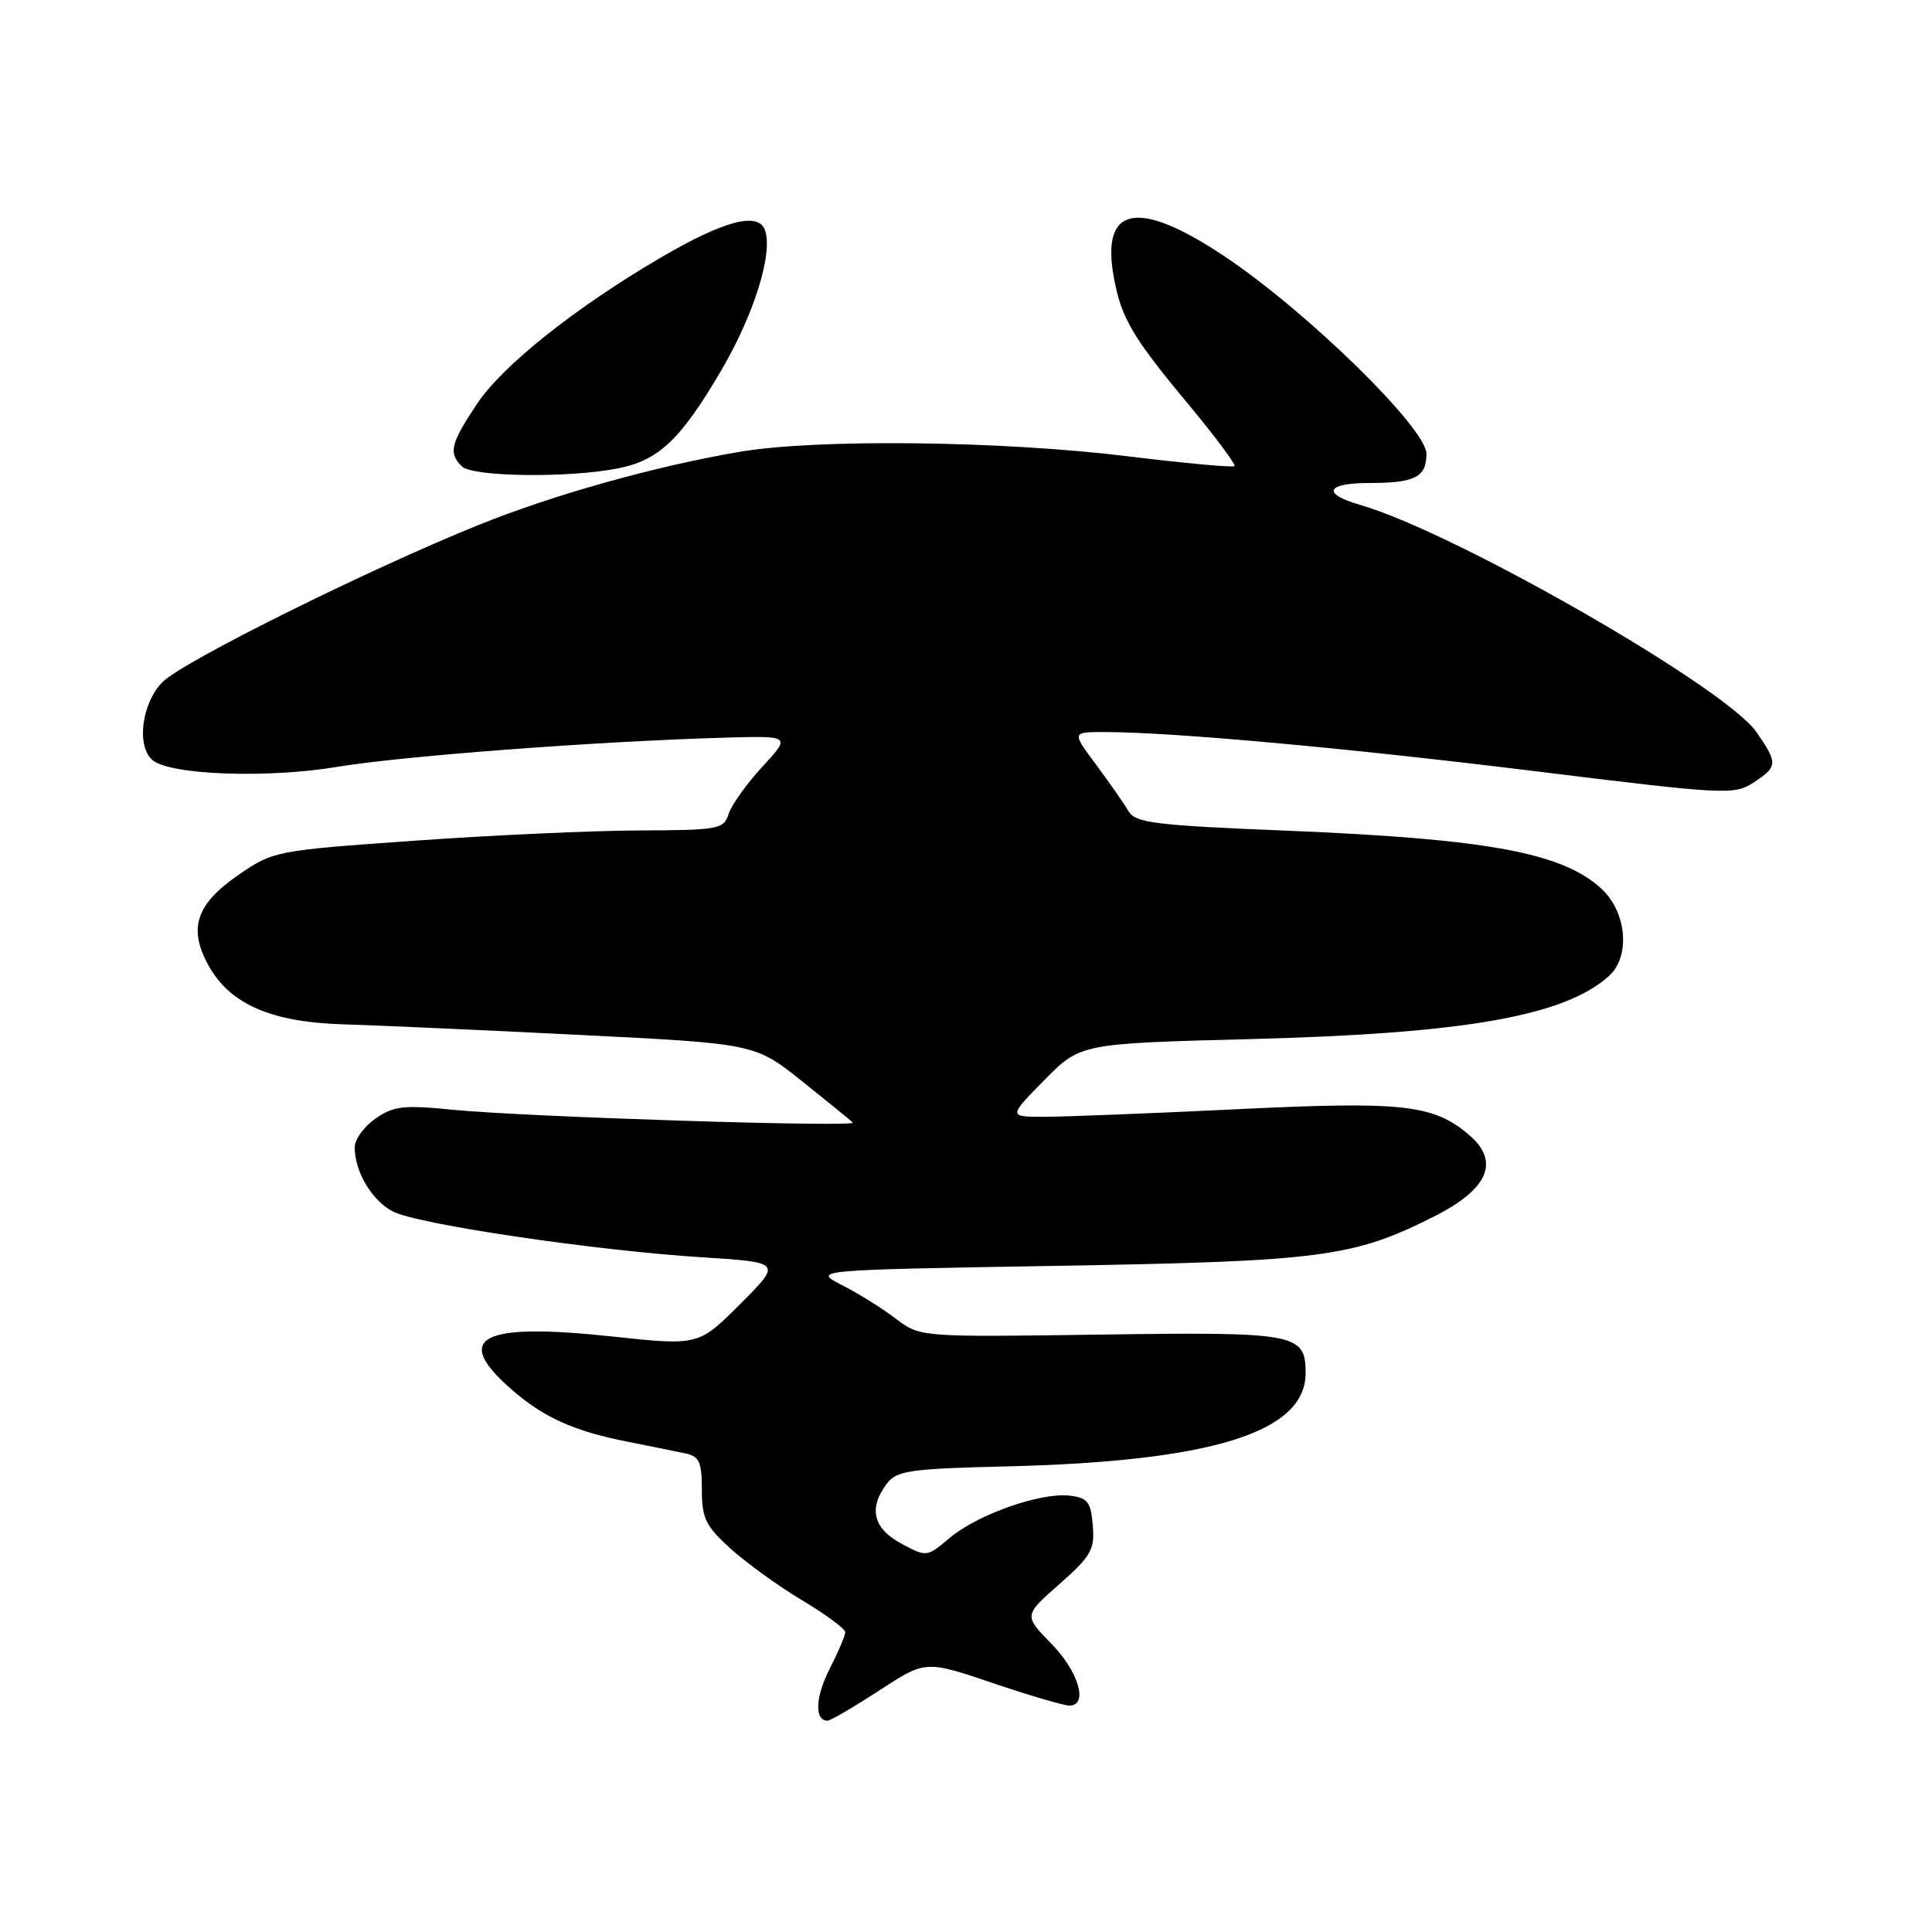 <?xml version="1.0" encoding="UTF-8" standalone="no"?>
<!DOCTYPE svg PUBLIC "-//W3C//DTD SVG 1.1//EN" "http://www.w3.org/Graphics/SVG/1.1/DTD/svg11.dtd" >
<svg xmlns="http://www.w3.org/2000/svg" xmlns:xlink="http://www.w3.org/1999/xlink" version="1.1" viewBox="0 0 256 256">
 <g >
 <path fill="currentColor"
d=" M 116.50 224.00 C 122.63 220.00 122.63 220.00 131.50 223.00 C 136.38 224.65 140.97 226.00 141.69 226.00 C 144.24 226.00 142.95 221.53 139.33 217.82 C 135.65 214.06 135.65 214.06 140.38 209.90 C 144.59 206.19 145.07 205.34 144.80 202.12 C 144.54 198.99 144.12 198.46 141.72 198.18 C 137.86 197.74 129.55 200.67 125.87 203.76 C 122.80 206.34 122.80 206.34 119.40 204.52 C 115.68 202.51 115.05 199.84 117.52 196.58 C 118.81 194.87 120.57 194.61 133.24 194.31 C 160.58 193.66 173.00 189.79 173.00 181.95 C 173.00 176.69 171.84 176.47 145.81 176.84 C 121.93 177.18 121.93 177.18 118.71 174.74 C 116.95 173.39 113.74 171.39 111.58 170.29 C 107.66 168.28 107.66 168.28 140.08 167.73 C 175.15 167.13 179.30 166.59 189.98 161.21 C 197.19 157.59 198.79 153.94 194.71 150.43 C 189.97 146.35 185.97 145.90 163.87 146.98 C 152.67 147.52 141.27 147.97 138.54 147.98 C 133.58 148.00 133.58 148.00 138.37 143.13 C 143.16 138.27 143.16 138.27 165.83 137.68 C 194.16 136.95 207.34 134.62 213.21 129.31 C 216.05 126.74 215.56 120.90 212.25 117.81 C 207.09 113.00 197.20 111.16 170.53 110.07 C 152.99 109.36 150.44 109.04 149.53 107.48 C 148.96 106.51 147.04 103.75 145.26 101.35 C 142.01 97.00 142.01 97.00 146.31 97.00 C 155.29 97.00 178.46 99.11 203.60 102.21 C 228.64 105.30 229.80 105.36 232.35 103.69 C 235.57 101.58 235.60 101.16 232.75 97.02 C 228.71 91.13 192.85 70.56 180.28 66.92 C 175.08 65.42 175.66 64.00 181.48 64.00 C 187.49 64.00 189.00 63.23 189.01 60.14 C 189.03 56.77 173.21 41.29 162.29 33.99 C 150.83 26.32 145.86 27.24 147.58 36.71 C 148.56 42.12 150.02 44.62 157.41 53.50 C 161.01 57.83 163.78 61.55 163.57 61.76 C 163.37 61.97 156.96 61.38 149.35 60.45 C 132.58 58.40 108.22 58.13 98.00 59.87 C 86.84 61.77 73.41 65.53 63.44 69.55 C 48.80 75.46 24.27 87.64 21.55 90.36 C 18.76 93.15 18.03 98.98 20.25 100.75 C 22.70 102.70 35.46 103.15 44.64 101.62 C 53.36 100.17 79.21 98.22 96.15 97.74 C 104.80 97.50 104.80 97.50 101.01 101.60 C 98.93 103.86 96.92 106.67 96.55 107.85 C 95.90 109.88 95.22 110.00 84.68 110.04 C 78.53 110.06 65.12 110.67 54.89 111.40 C 36.54 112.70 36.20 112.76 31.64 115.90 C 25.99 119.79 24.92 122.97 27.59 127.86 C 30.43 133.05 35.87 135.44 45.50 135.73 C 49.90 135.86 63.97 136.49 76.77 137.13 C 100.03 138.29 100.03 138.29 106.27 143.26 C 109.69 146.00 112.72 148.46 113.00 148.74 C 113.66 149.40 69.60 148.00 60.00 147.05 C 53.48 146.40 52.14 146.55 49.75 148.22 C 48.24 149.27 47.00 150.98 47.00 152.02 C 47.00 155.26 49.28 159.09 52.06 160.53 C 55.35 162.23 78.78 165.70 93.05 166.60 C 103.60 167.27 103.60 167.27 98.07 172.80 C 92.55 178.32 92.55 178.32 81.01 177.08 C 63.74 175.23 59.92 177.21 67.68 184.02 C 72.00 187.82 76.01 189.63 83.24 191.05 C 86.13 191.62 89.51 192.31 90.75 192.57 C 92.67 192.97 93.00 193.68 93.00 197.40 C 93.00 201.19 93.50 202.22 96.82 205.22 C 98.93 207.12 103.20 210.21 106.32 212.07 C 109.45 213.94 112.00 215.83 112.00 216.27 C 112.00 216.72 111.07 218.91 109.93 221.14 C 108.03 224.86 107.90 228.00 109.65 228.00 C 110.04 228.00 113.12 226.20 116.50 224.00 Z  M 81.80 62.08 C 87.27 61.02 90.15 58.31 95.55 49.11 C 99.94 41.64 102.49 33.43 101.34 30.44 C 100.42 28.04 95.88 29.26 87.52 34.15 C 76.13 40.83 66.53 48.48 63.16 53.58 C 59.69 58.81 59.41 60.01 61.20 61.80 C 62.58 63.18 75.21 63.36 81.80 62.08 Z "/>
</g>
</svg>